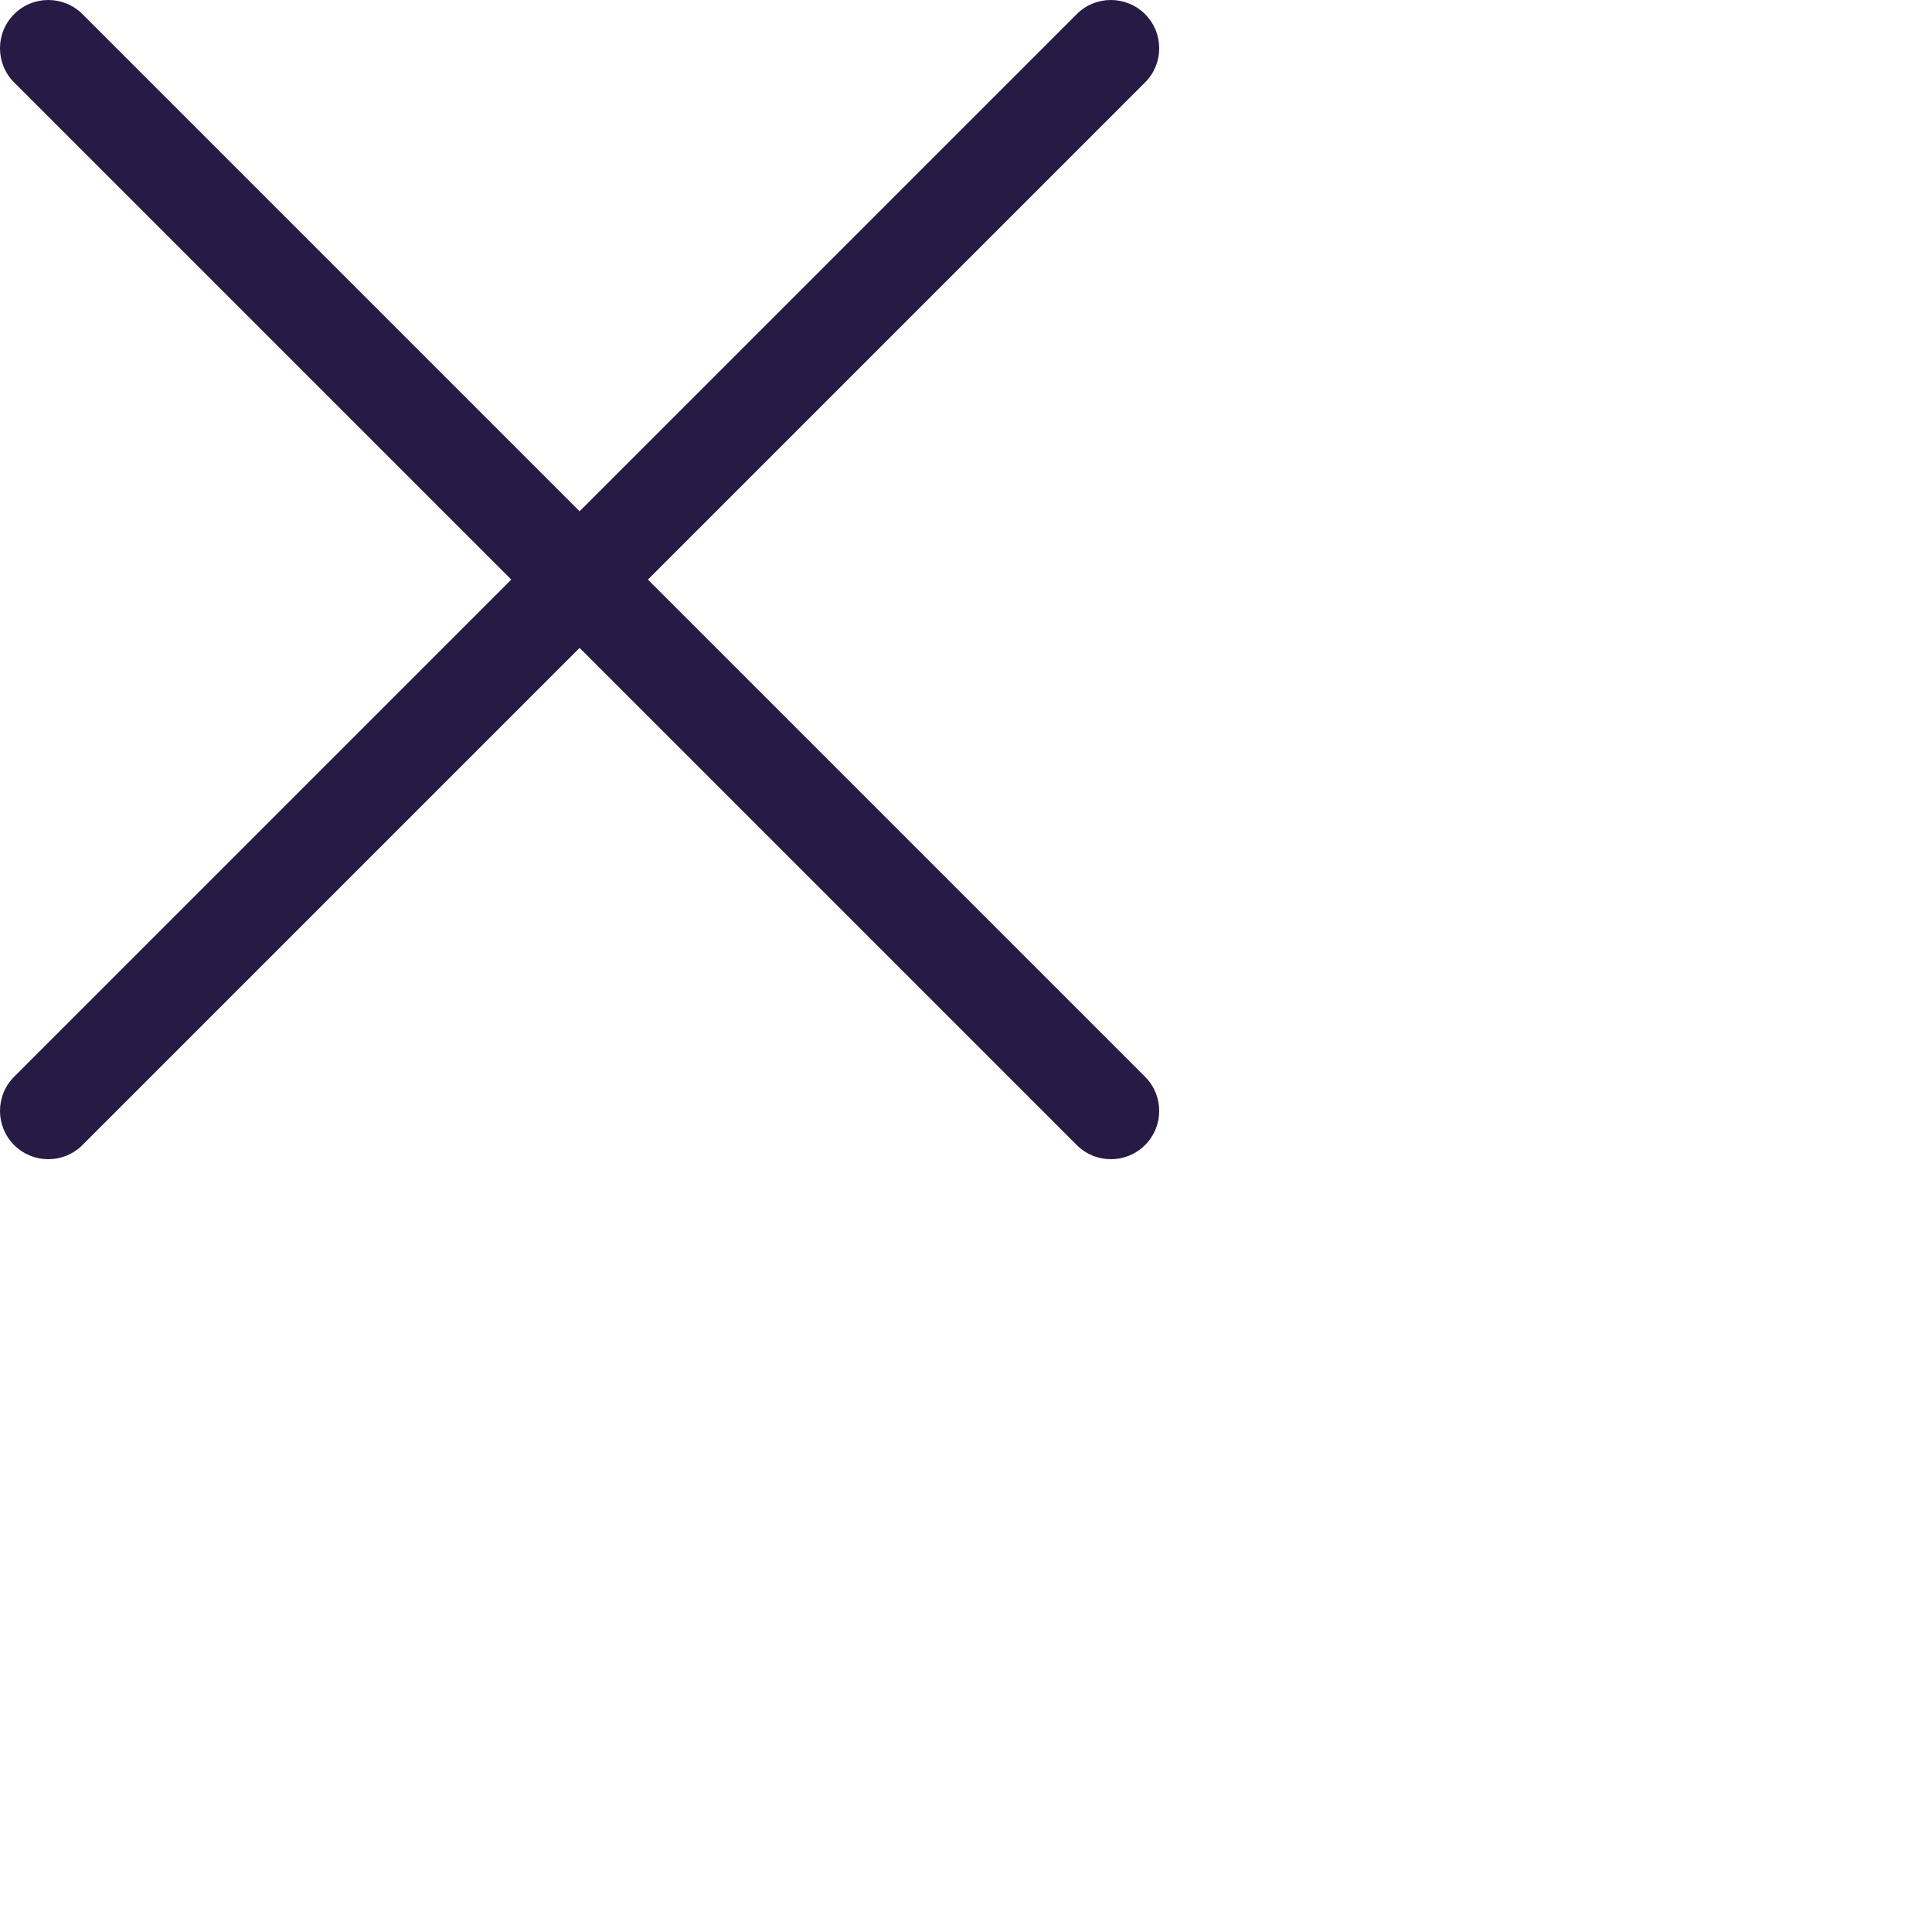 <svg width="25" height="25" viewBox="0 0 25 25" fill="none" xmlns="http://www.w3.org/2000/svg">
<path fill-rule="evenodd" clip-rule="evenodd" d="M0.183 0.183C0.427 -0.061 0.823 -0.061 1.067 0.183L7.5 6.616L13.933 0.183C14.177 -0.061 14.573 -0.061 14.817 0.183C15.061 0.427 15.061 0.823 14.817 1.067L8.384 7.5L14.817 13.933C15.061 14.177 15.061 14.573 14.817 14.817C14.573 15.061 14.177 15.061 13.933 14.817L7.5 8.384L1.067 14.817C0.823 15.061 0.427 15.061 0.183 14.817C-0.061 14.573 -0.061 14.177 0.183 13.933L6.616 7.5L0.183 1.067C-0.061 0.823 -0.061 0.427 0.183 0.183Z" fill="#271A45"/>
</svg>
